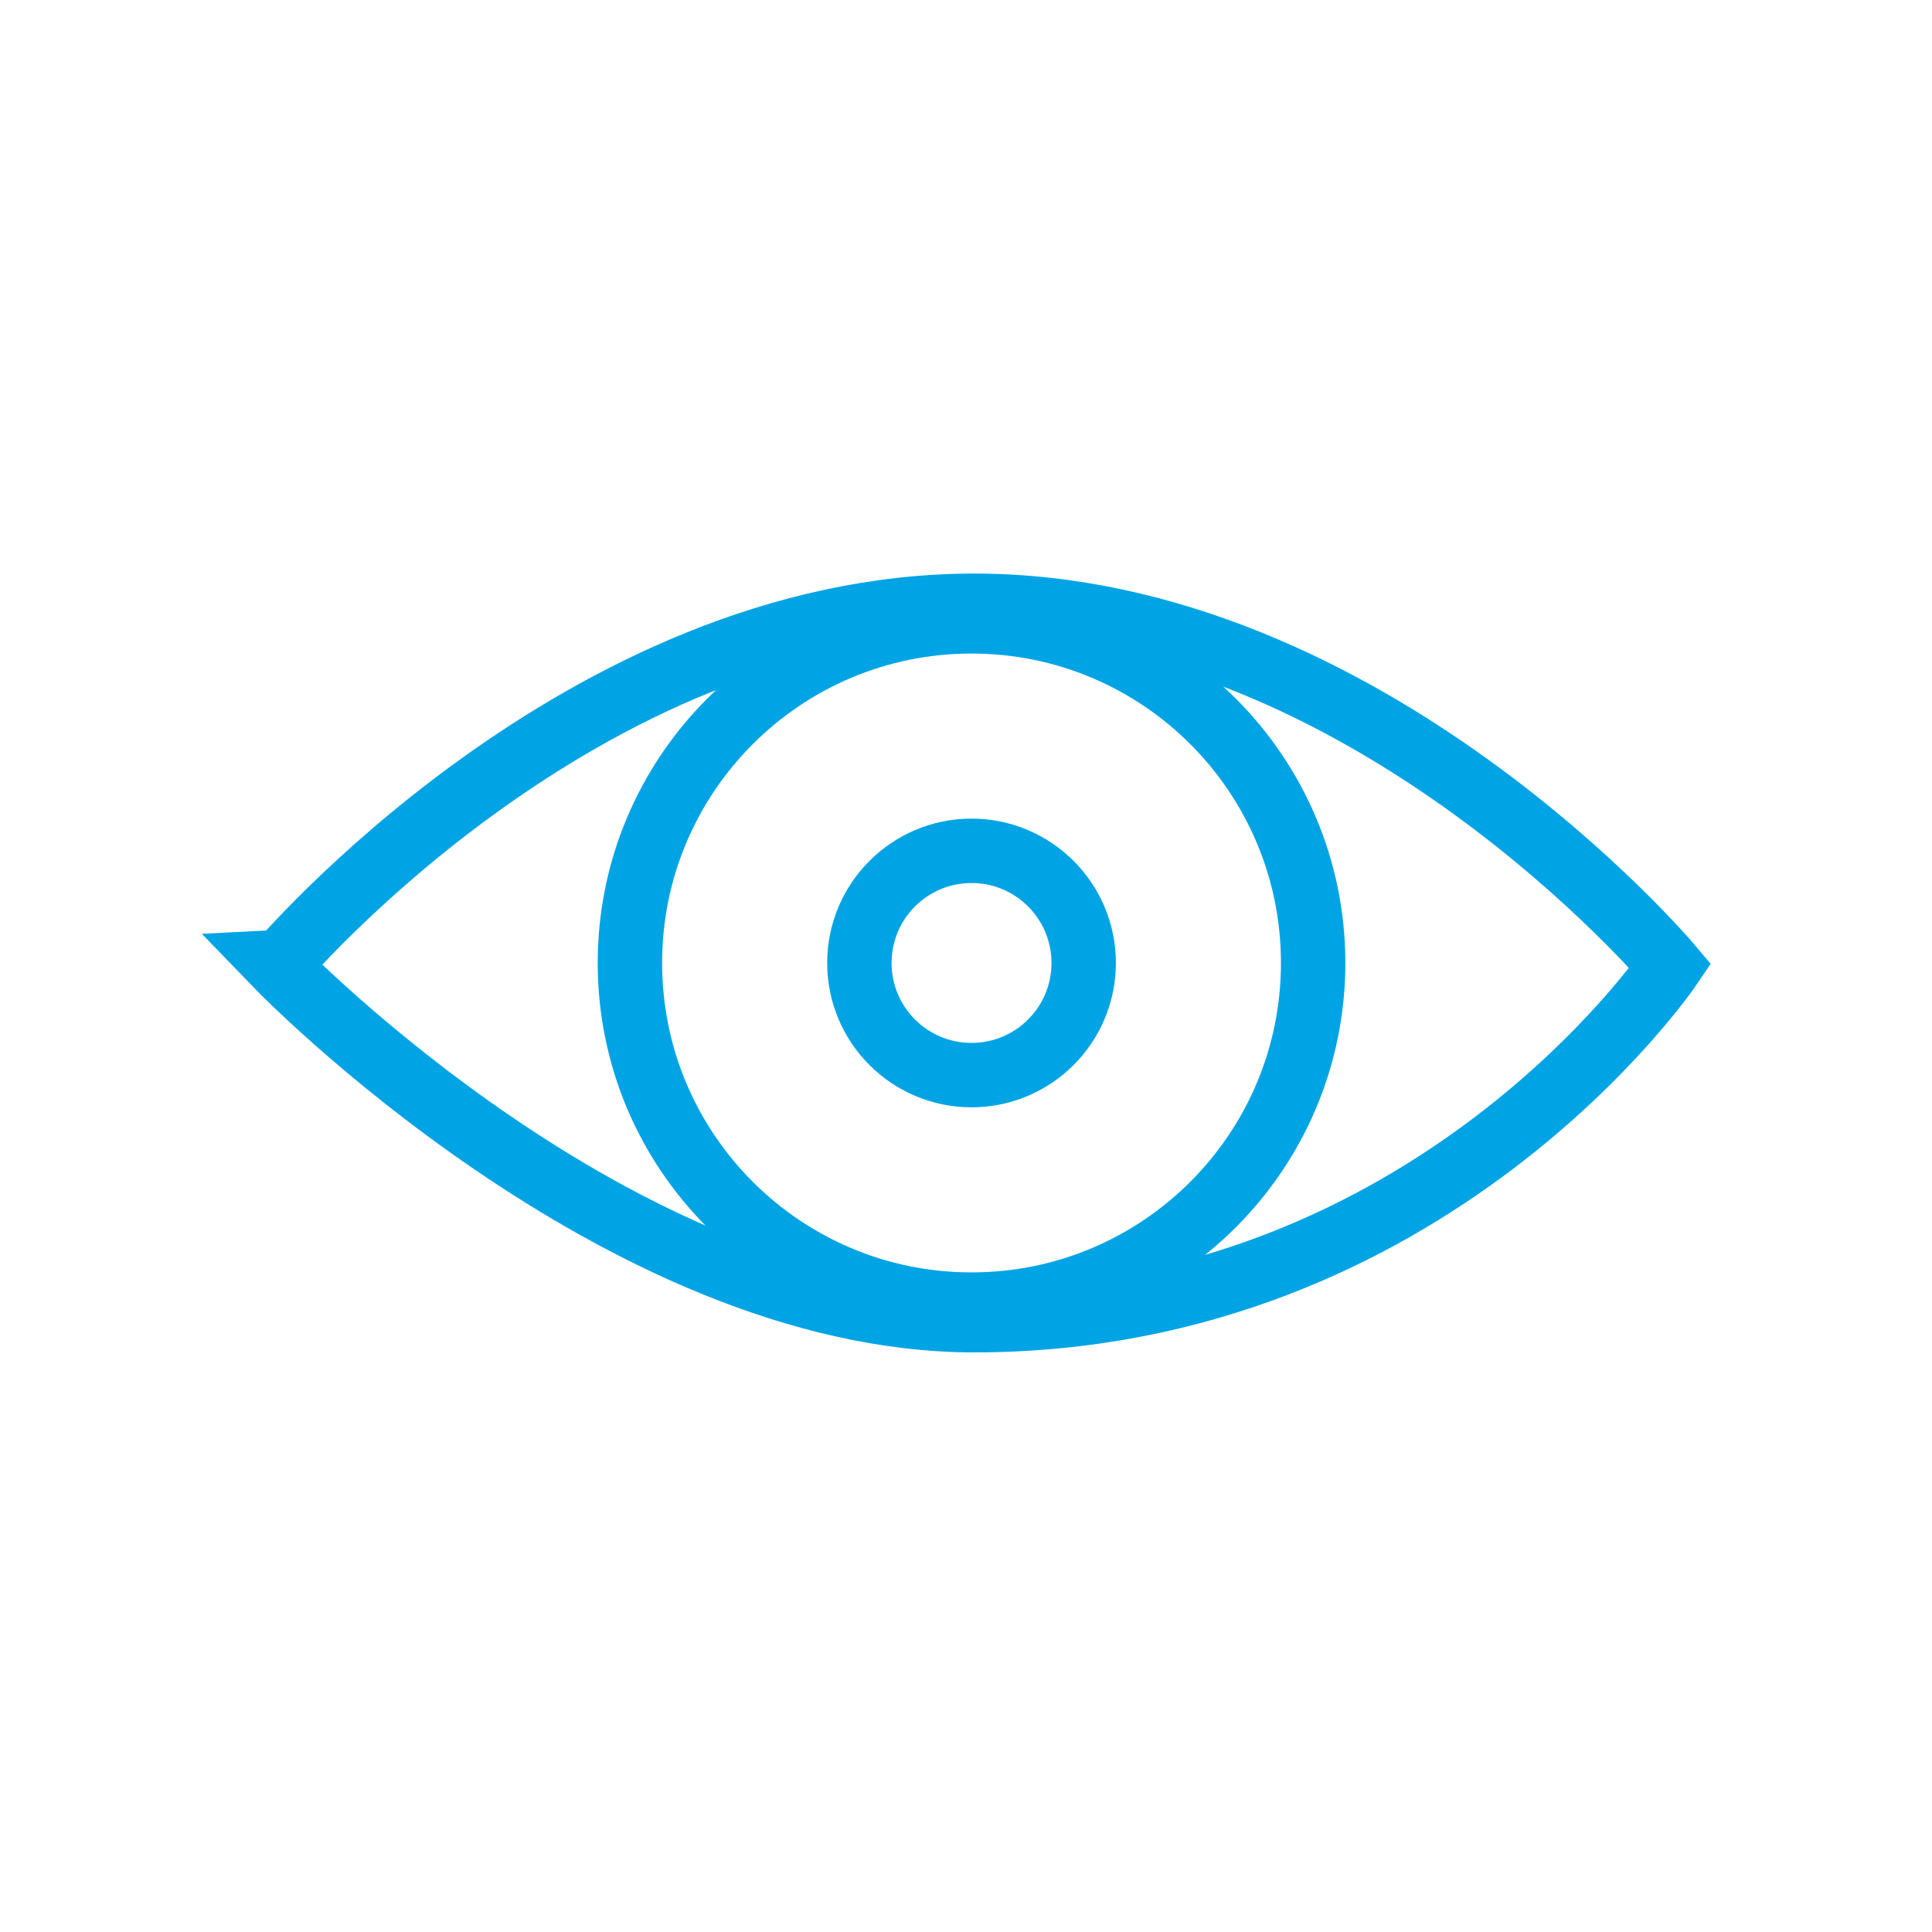 <?xml version="1.0" encoding="utf-8"?>
<!-- Generator: Adobe Illustrator 16.0.0, SVG Export Plug-In . SVG Version: 6.00 Build 0)  -->
<!DOCTYPE svg PUBLIC "-//W3C//DTD SVG 1.1//EN" "http://www.w3.org/Graphics/SVG/1.1/DTD/svg11.dtd">
<svg version="1.1" id="eye" xmlns="http://www.w3.org/2000/svg" xmlns:xlink="http://www.w3.org/1999/xlink" x="0px" y="0px"
	 width="120px" height="120px" viewBox="0 0 120 120" enable-background="new 0 0 120 120" xml:space="preserve">
<path id="outer_shape" fill="none" stroke="#00A4E4" stroke-width="4" stroke-miterlimit="10" d="M103.75,60c0,0-14.833,22-43.25,22
	c-22,0-43.25-22-43.25-22S36.083,37.625,60.5,37.625C84.916,37.625,103.75,60,103.75,60z"/>
<path id="iris" fill="none" stroke="#00A4E4" stroke-width="4" stroke-miterlimit="10" d="M60.344,38.593
	c11.718,0,21.218,9.5,21.218,21.219s-9.5,21.219-21.218,21.219c-11.719,0-21.219-9.5-21.219-21.219S48.625,38.593,60.344,38.593z"/>
<path id="pupile" fill="none" stroke="#00A4E4" stroke-width="4" stroke-miterlimit="10" d="M60.344,52.846
	c3.847,0,6.966,3.119,6.966,6.966s-3.119,6.965-6.966,6.965c-3.848,0-6.966-3.118-6.966-6.965S56.497,52.846,60.344,52.846z"/>
</svg>
